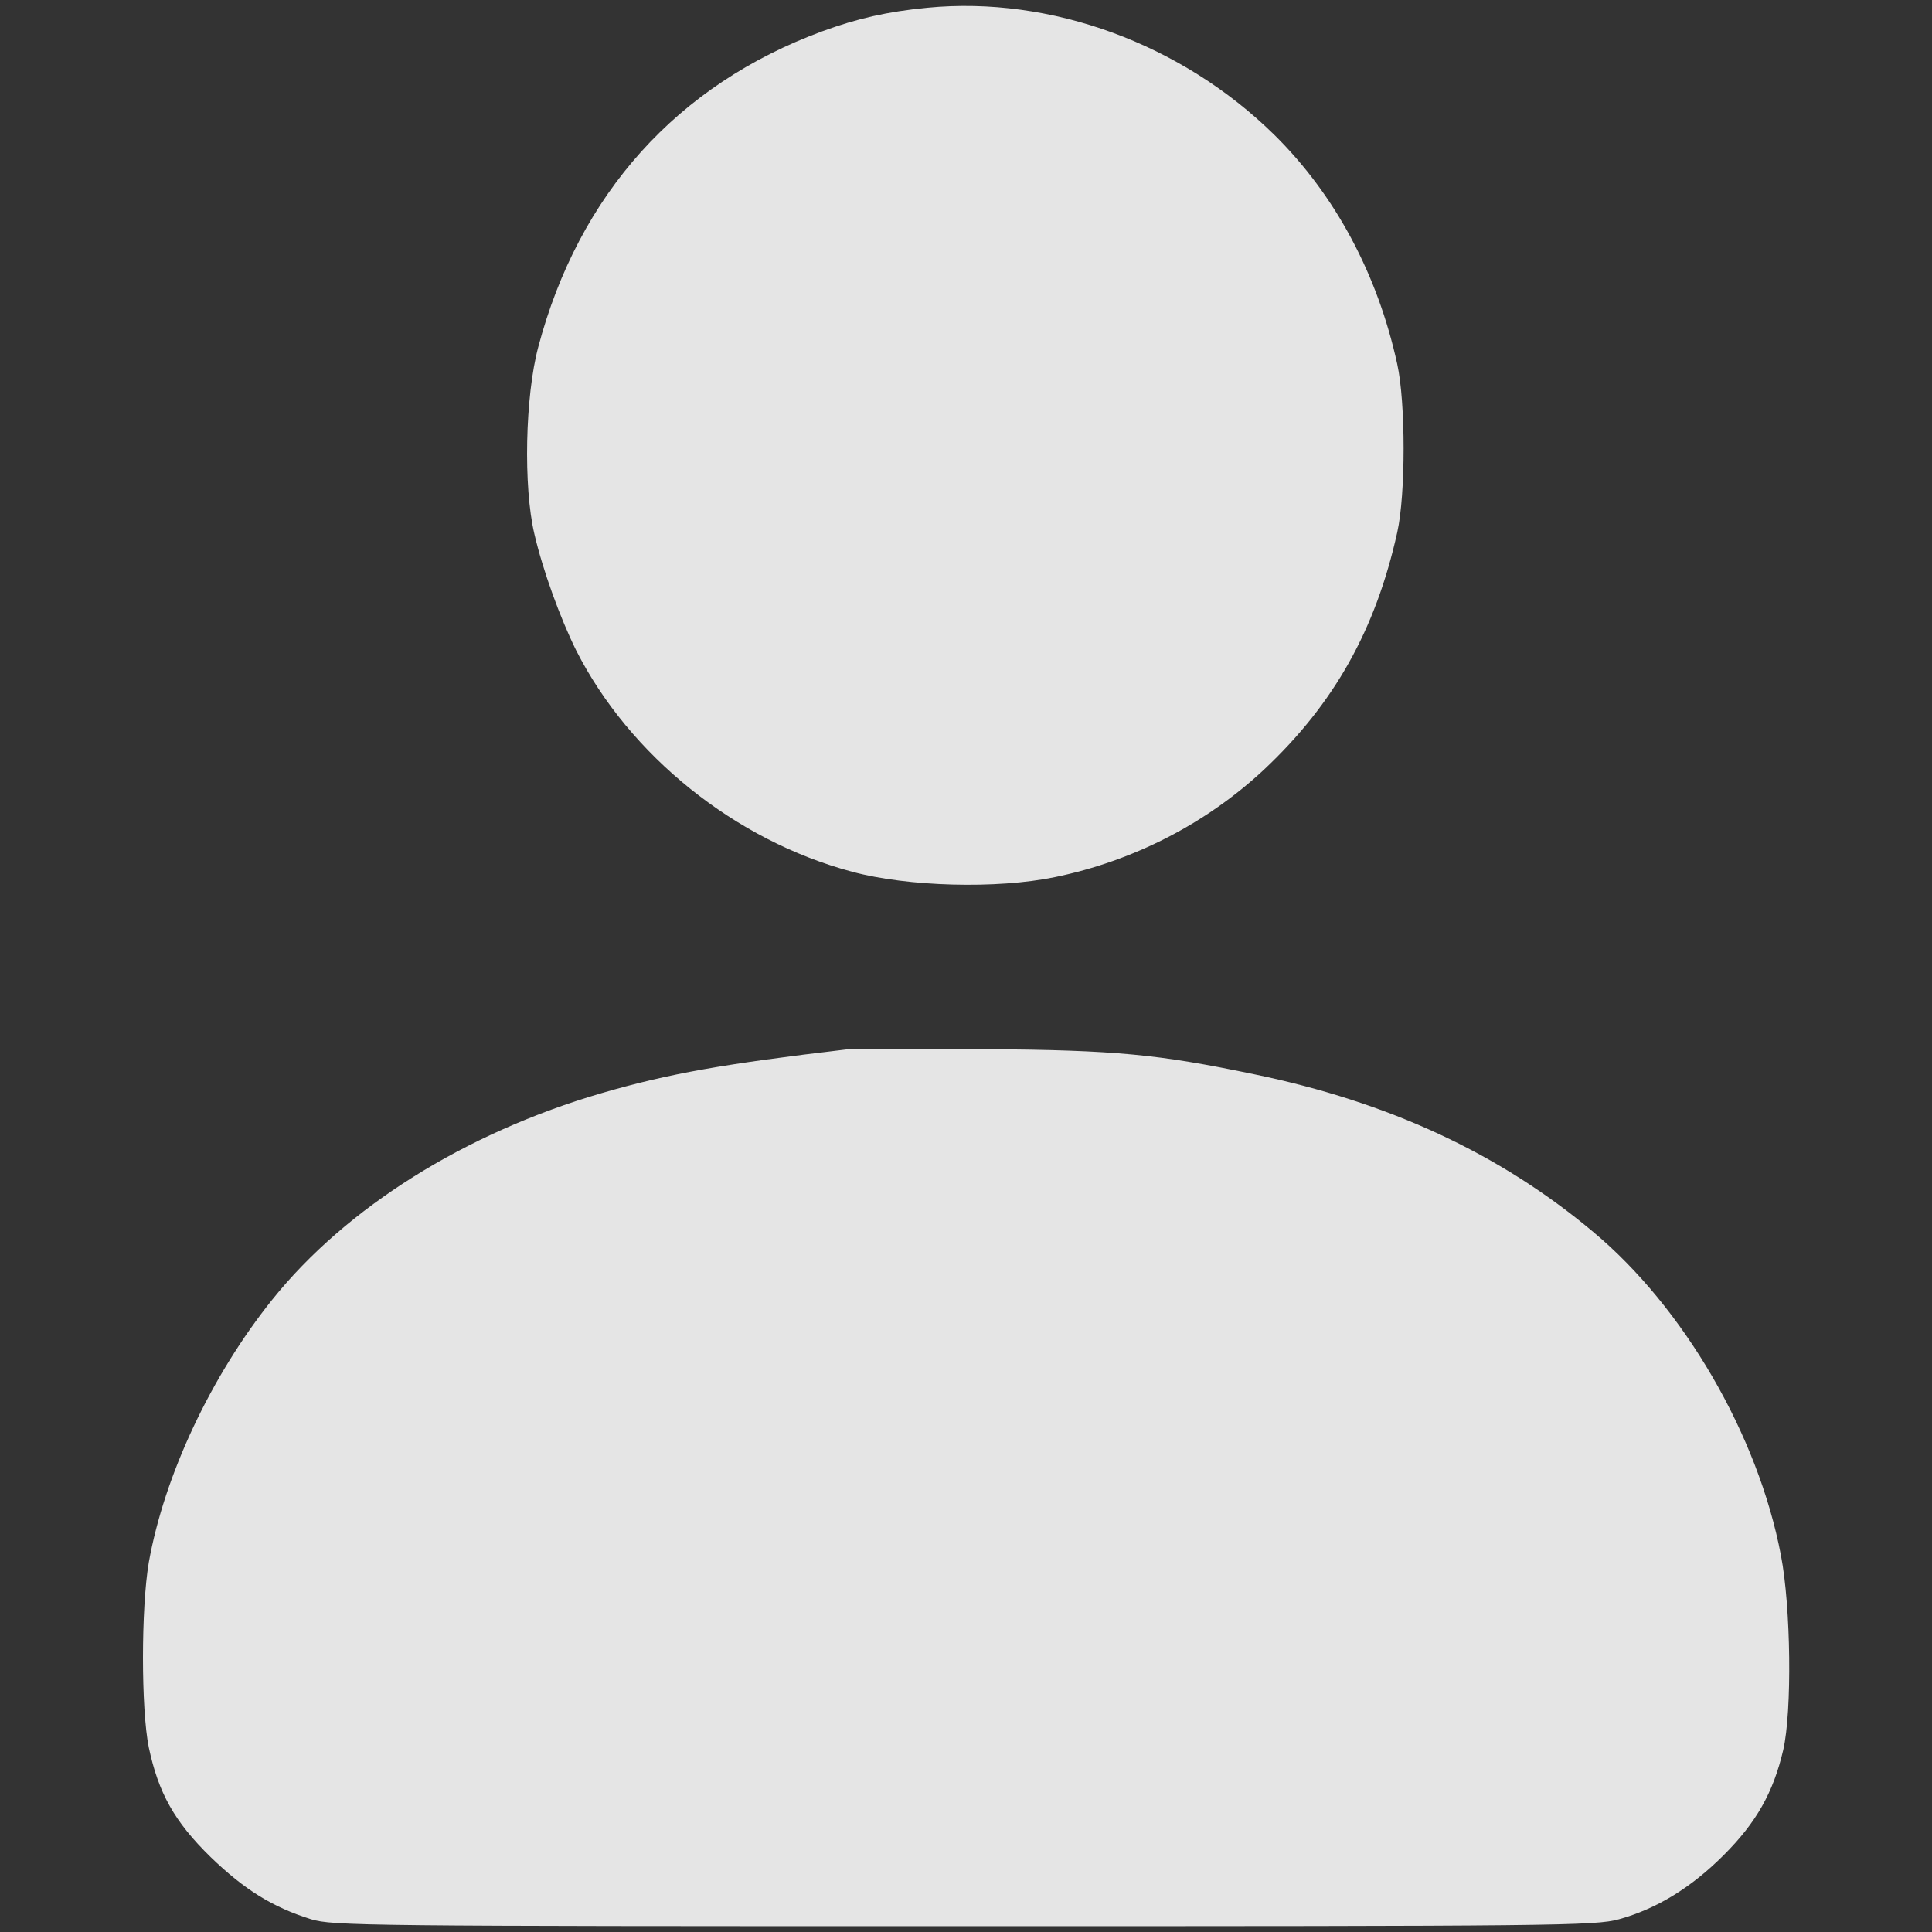 <?xml version="1.0" standalone="no"?>
<!DOCTYPE svg PUBLIC "-//W3C//DTD SVG 20010904//EN"
 "http://www.w3.org/TR/2001/REC-SVG-20010904/DTD/svg10.dtd">
<svg version="1.0" xmlns="http://www.w3.org/2000/svg"
 width="500pt" height="500pt" viewBox="0 0 500 500"
 preserveAspectRatio="xMidYMid meet">

<rect x="0" y="0" width="500" height="500" fill="#333333" stroke="none"/>

<g transform="translate(0,500) scale(0.1,-0.1)"
fill="white" fill-opacity="0.87">
<path d="M2400 4980 c-104 -10 -182 -28 -272 -61 -375 -138 -630 -421 -735
-817 -34 -127 -39 -362 -10 -484 22 -95 67 -218 108 -301 138 -272 411 -492
714 -573 145 -39 375 -45 525 -14 204 42 392 139 541 278 182 171 289 362 345
614 22 98 22 336 0 436 -51 233 -161 438 -318 593 -240 236 -578 360 -898 329z"/>
<path d="M2190 2284 c-314 -37 -458 -62 -633 -113 -353 -103 -661 -296 -852
-534 -159 -198 -280 -456 -320 -681 -20 -118 -20 -379 0 -478 25 -118 66 -192
160 -284 88 -85 161 -130 260 -161 57 -17 136 -18 1690 -18 1534 0 1634 1
1695 18 97 27 186 81 271 166 84 84 128 161 154 272 23 100 20 370 -6 504 -59
311 -252 642 -486 837 -242 203 -529 336 -878 408 -250 52 -355 62 -695 65
-179 2 -341 1 -360 -1z"/>
</g>
</svg>
